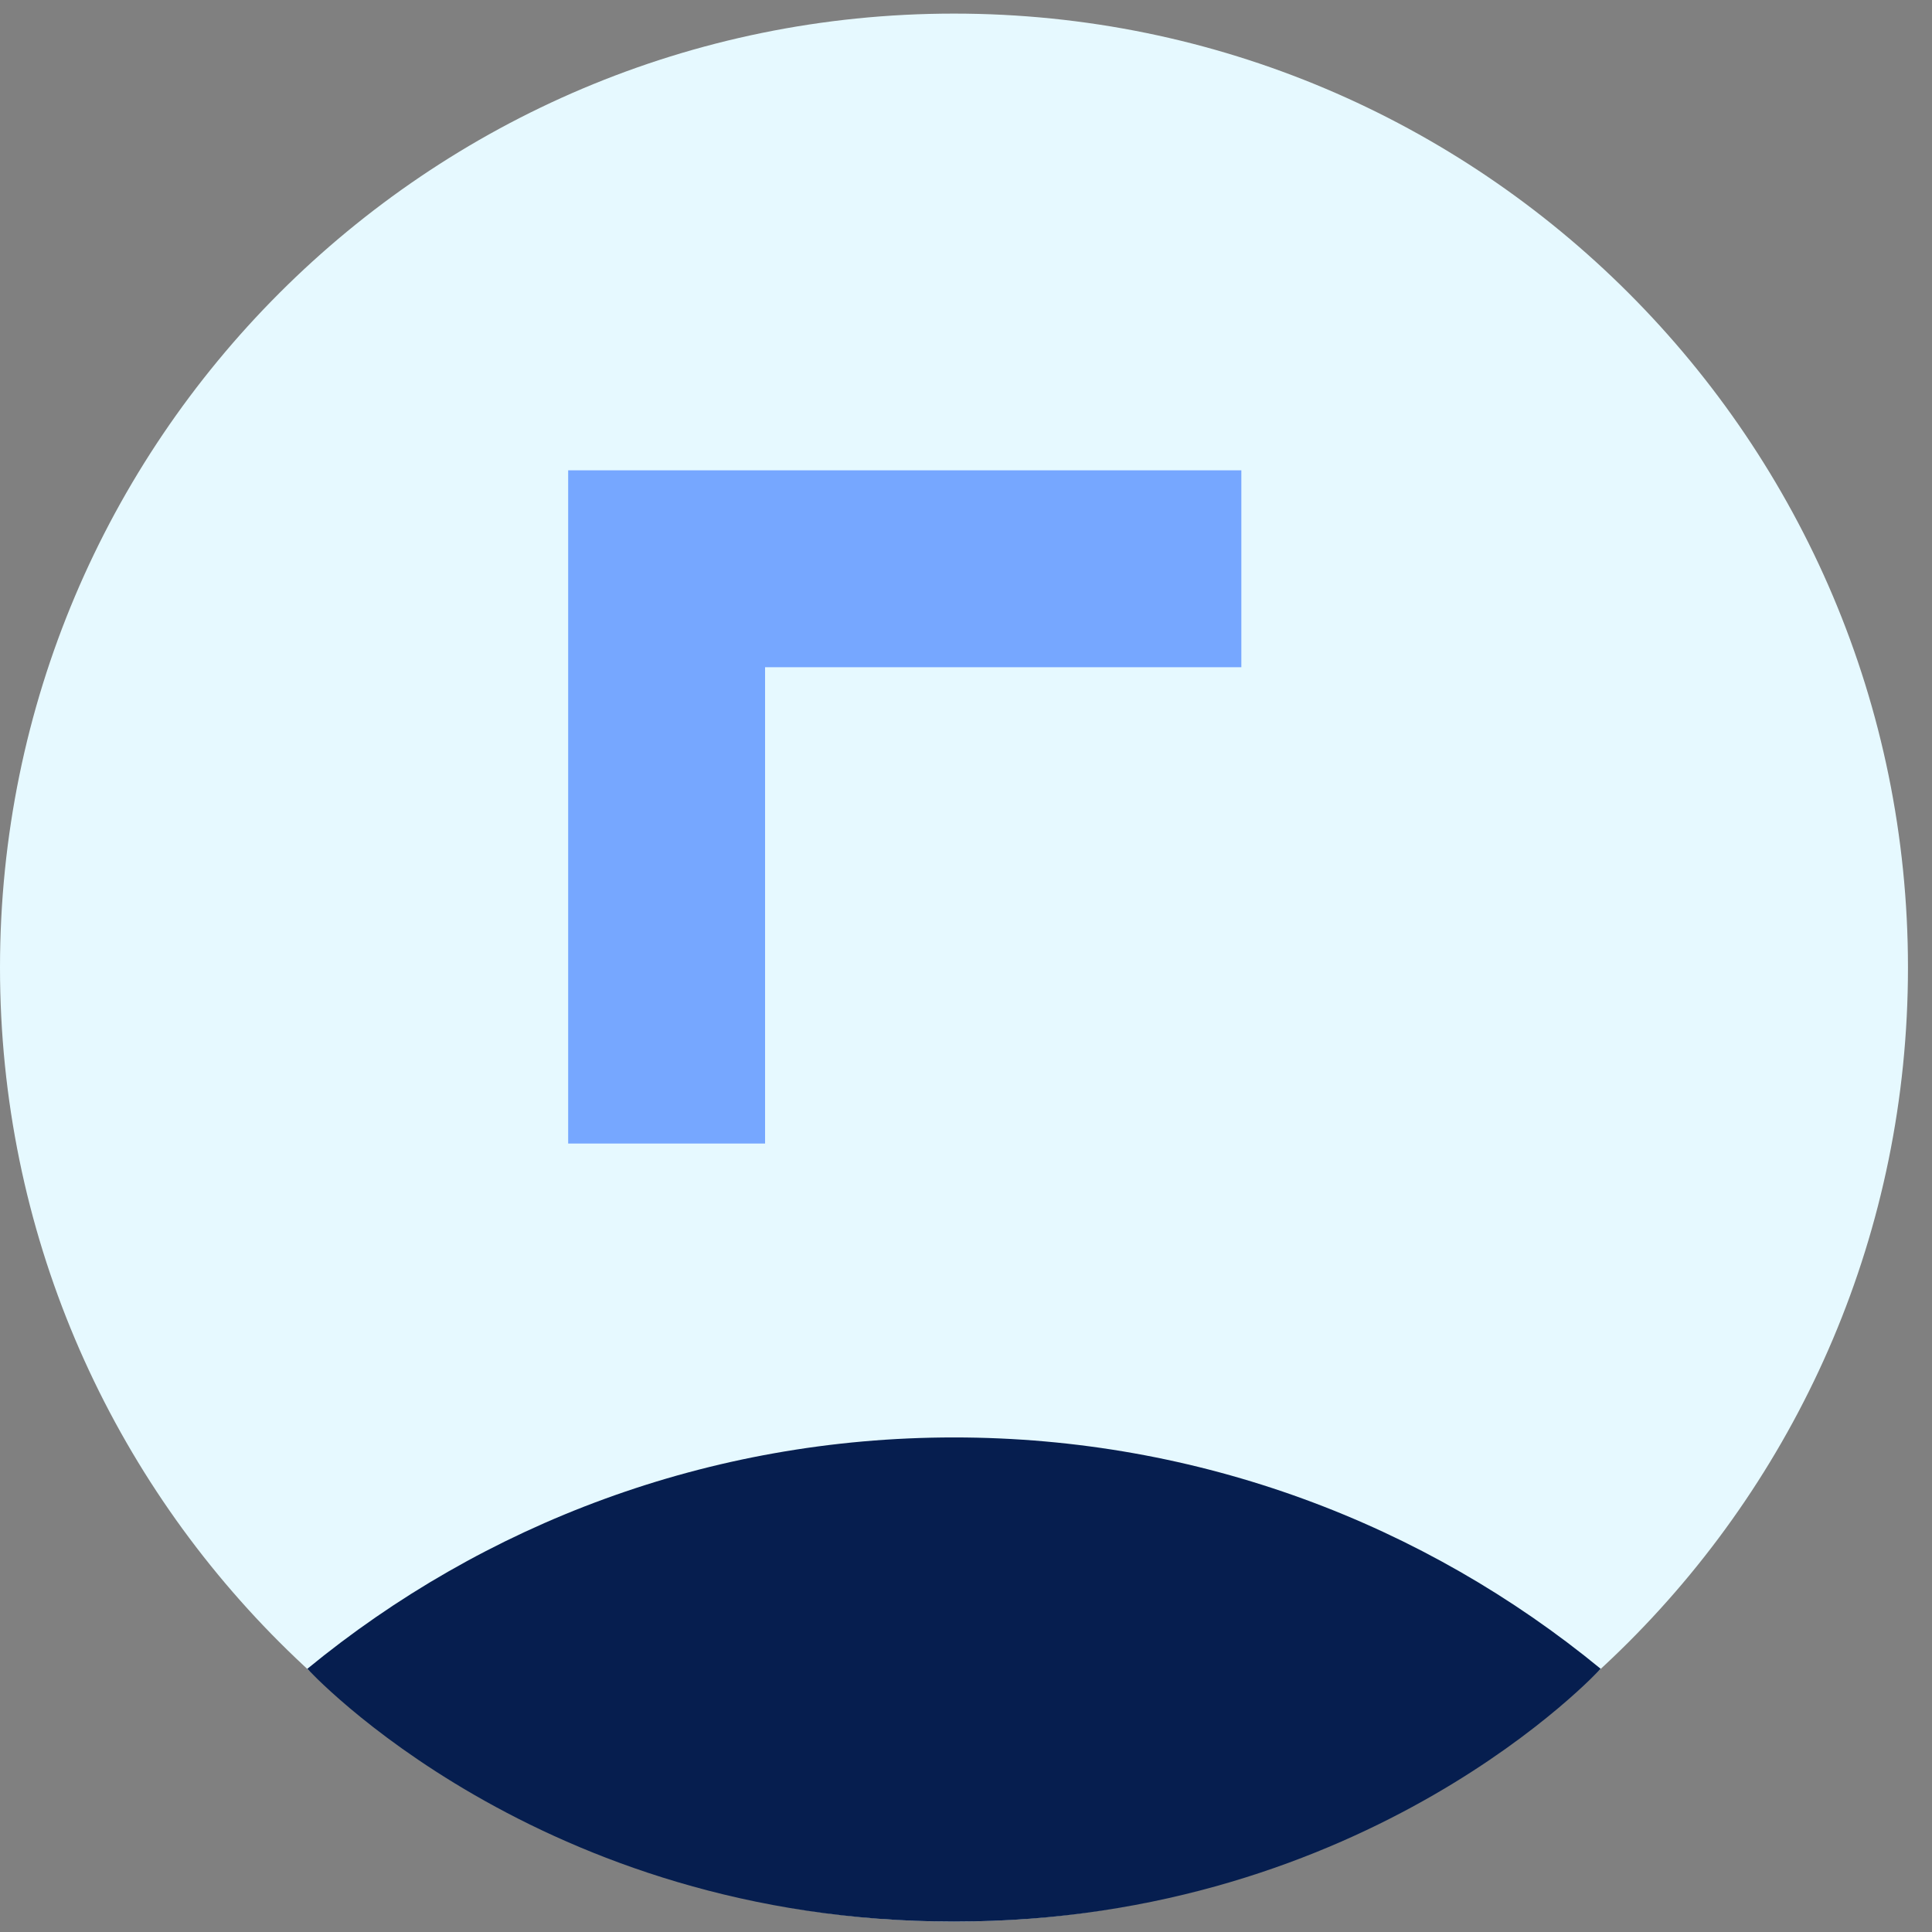 <svg width="73" height="73" viewBox="0 0 73 73" fill="none" xmlns="http://www.w3.org/2000/svg">
<rect x="0" y="0" width="73" height="73" fill="#808080" stroke="none"/>
<path d="M36.046 72.606C55.954 72.606 72.092 56.468 72.092 36.56C72.092 16.652 55.954 0.514 36.046 0.514C16.138 0.514 0 16.652 0 36.56C0 56.468 16.138 72.606 36.046 72.606Z" fill="#E6F9FF"/>
<path d="M60.48 63.054C53.832 57.592 45.322 54.313 36.047 54.313C26.771 54.313 18.261 57.593 11.613 63.055C11.613 63.055 20.339 72.606 36.047 72.606C51.755 72.606 60.48 63.054 60.48 63.054Z" fill="#061E4F"/>
<path d="M46.904 21.491H25.188V43.208" stroke="#76A7FF" stroke-width="7.44" stroke-miterlimit="10"/>
</svg>
